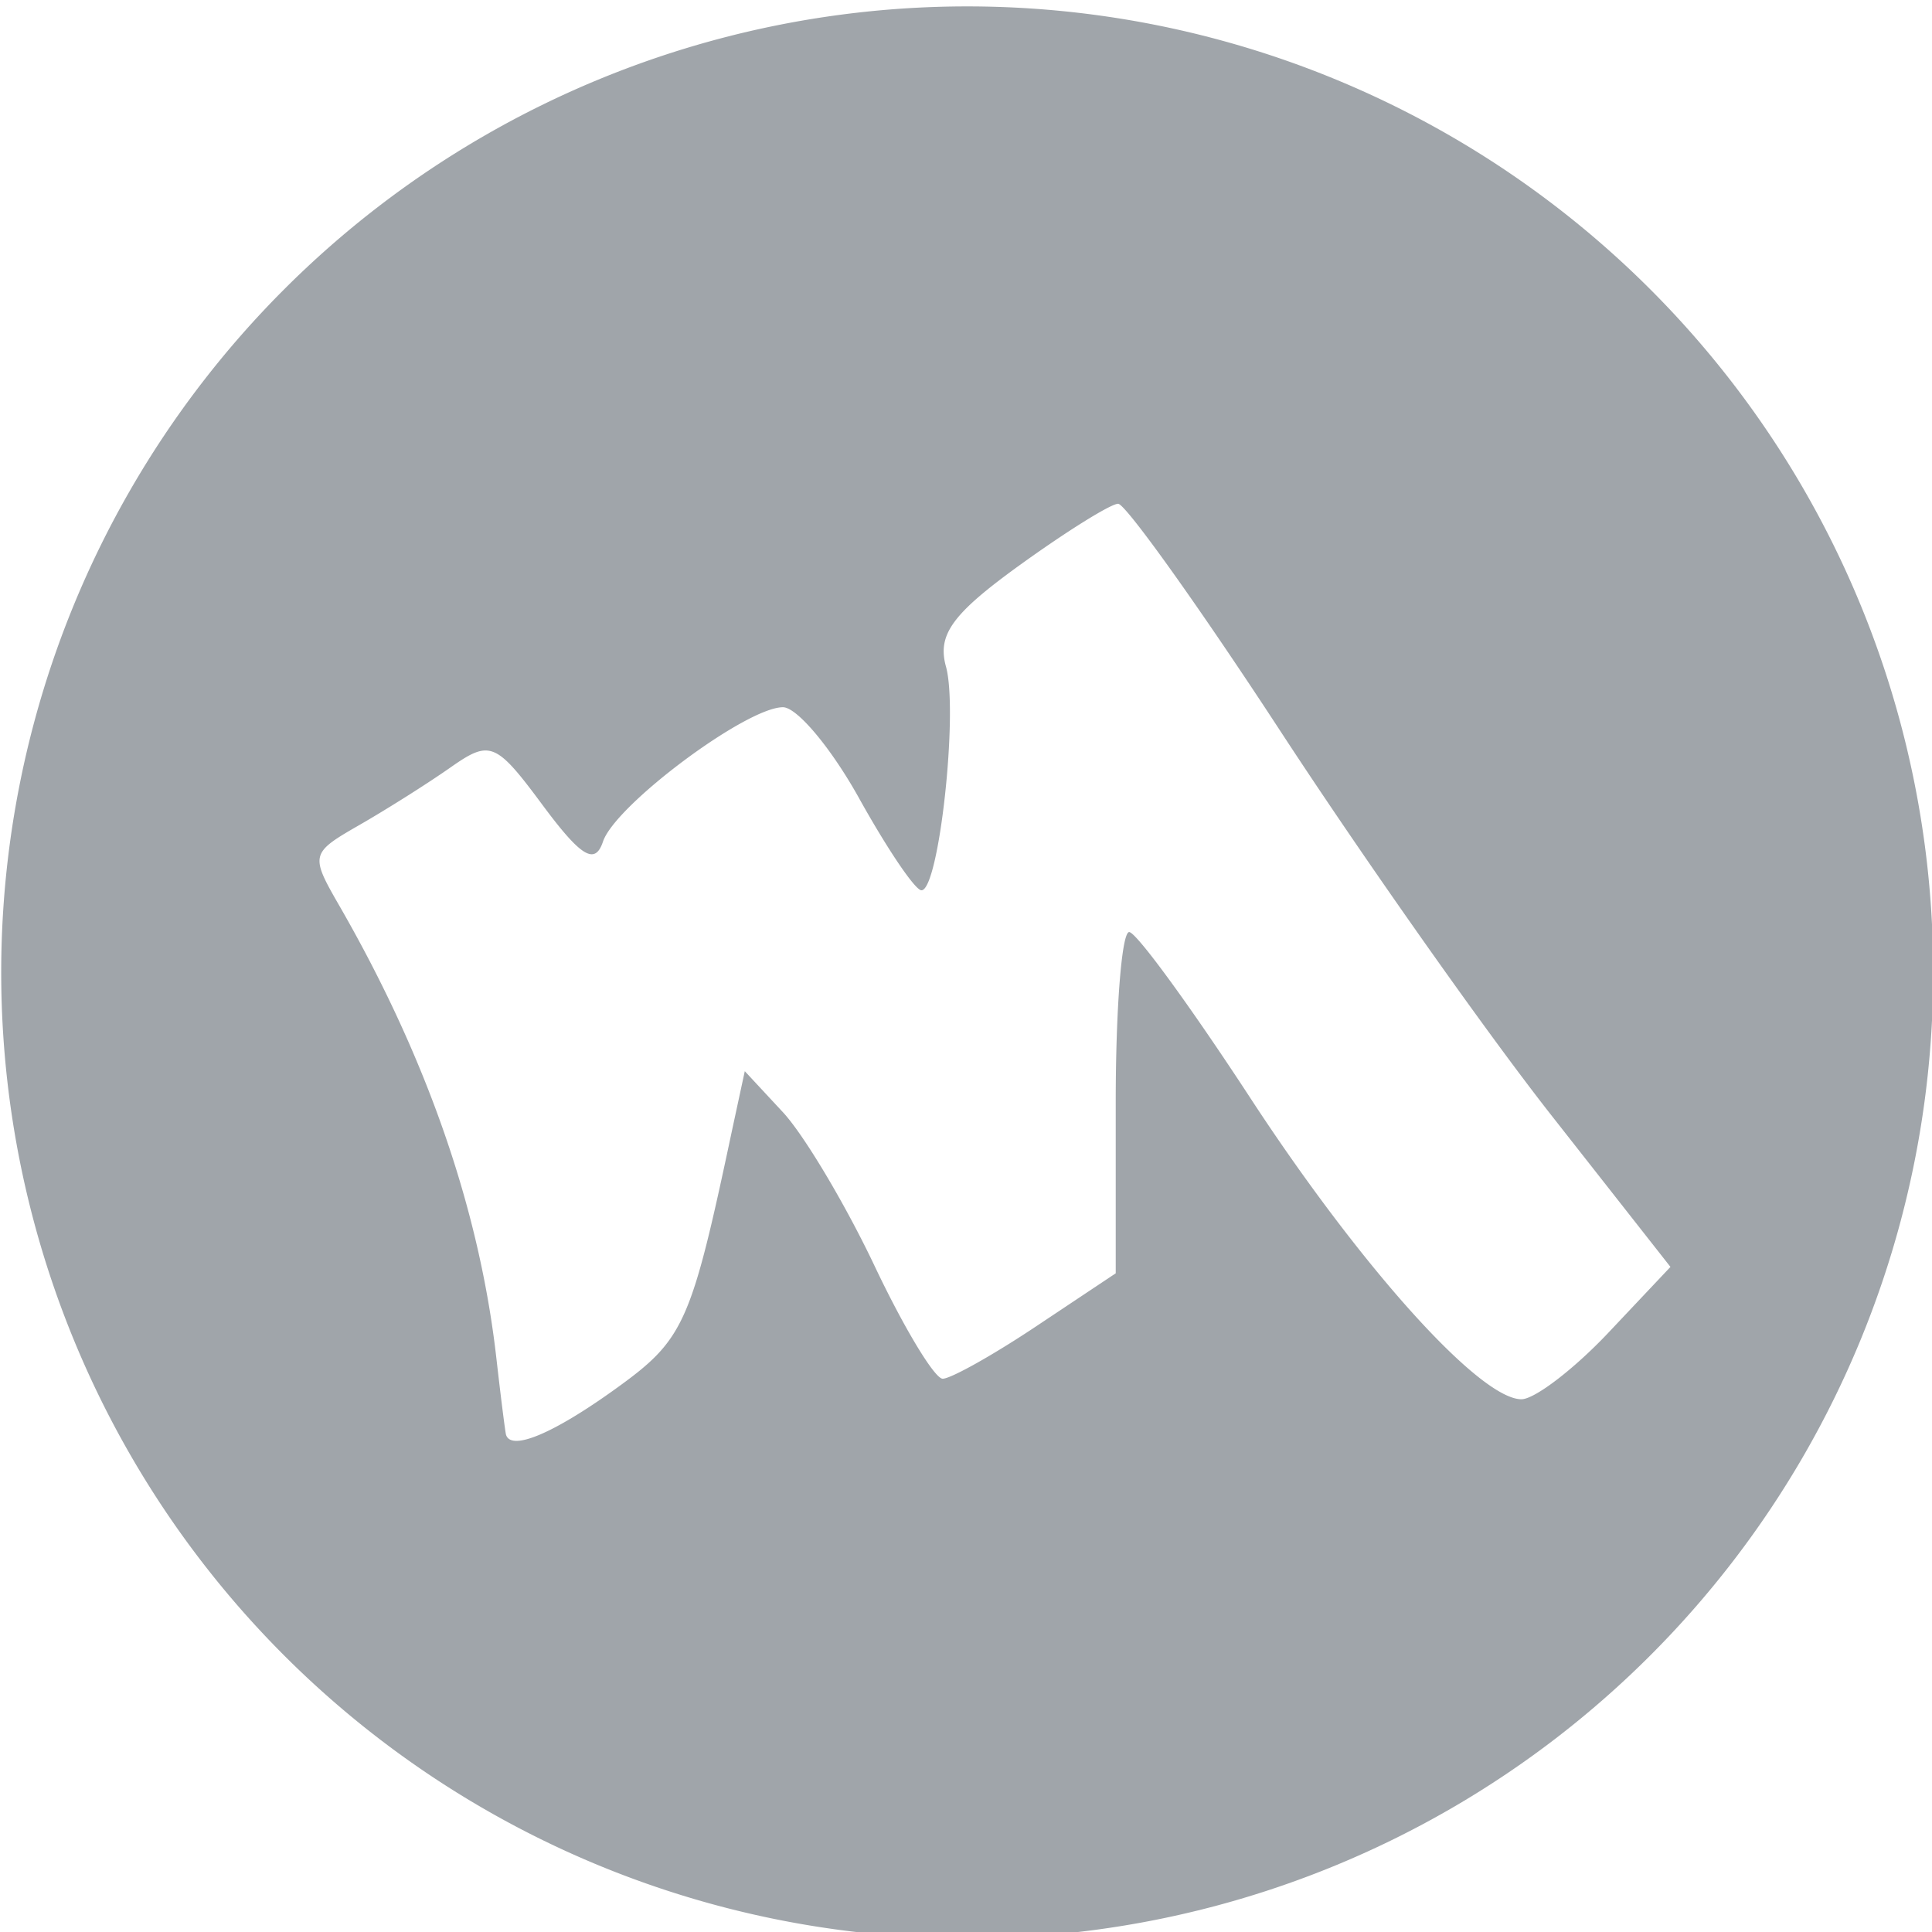 <?xml version="1.0" encoding="UTF-8" standalone="no"?>
<svg
   xmlns:svg="http://www.w3.org/2000/svg"
   xmlns="http://www.w3.org/2000/svg"
   width="16"
   height="16"
   viewBox="0 0 16 16"
   version="1.1">
    <g
       fill="#a0a5aa">
      <path
      	opacity="1"
      	fill="#a0a5aa"
      	fill-opacity="1"
      	stroke="none"
         d="M 8.01 0.053 A 8 8 0 0 0 0.01 8.053 A 8 8 0 0 0 8.01 16.053 A 8 8 0 0 0 16.01 8.053 A 8 8 0 0 0 8.01 0.053 z M 9.26 4.172 C 9.321 4.172 9.93 5.023 10.611 6.066 C 11.293 7.109 12.296 8.533 12.842 9.229 L 13.834 10.492 L 13.316 11.041 C 13.031 11.342 12.708 11.588 12.6 11.588 C 12.254 11.588 11.267 10.49 10.35 9.086 C 9.861 8.338 9.413 7.723 9.352 7.719 C 9.29 7.715 9.24 8.348 9.24 9.127 L 9.24 10.545 L 8.584 10.982 C 8.223 11.223 7.874 11.418 7.807 11.418 C 7.74 11.418 7.486 10.997 7.242 10.482 C 6.998 9.968 6.656 9.395 6.482 9.209 L 6.168 8.871 L 6.066 9.344 C 5.72 10.975 5.669 11.091 5.092 11.506 C 4.581 11.873 4.235 12.018 4.191 11.883 C 4.184 11.86 4.148 11.574 4.111 11.25 C 3.971 10.016 3.535 8.76 2.811 7.502 C 2.567 7.079 2.571 7.065 2.977 6.832 C 3.205 6.701 3.547 6.485 3.736 6.352 C 4.059 6.126 4.108 6.147 4.494 6.668 C 4.814 7.099 4.928 7.166 4.994 6.969 C 5.096 6.666 6.181 5.857 6.484 5.857 C 6.601 5.857 6.886 6.198 7.117 6.615 C 7.349 7.032 7.579 7.373 7.631 7.373 C 7.776 7.374 7.938 5.894 7.834 5.52 C 7.761 5.256 7.887 5.083 8.445 4.68 C 8.833 4.4 9.199 4.172 9.26 4.172 z "
         id="path5822" />
    </g>
</svg>
